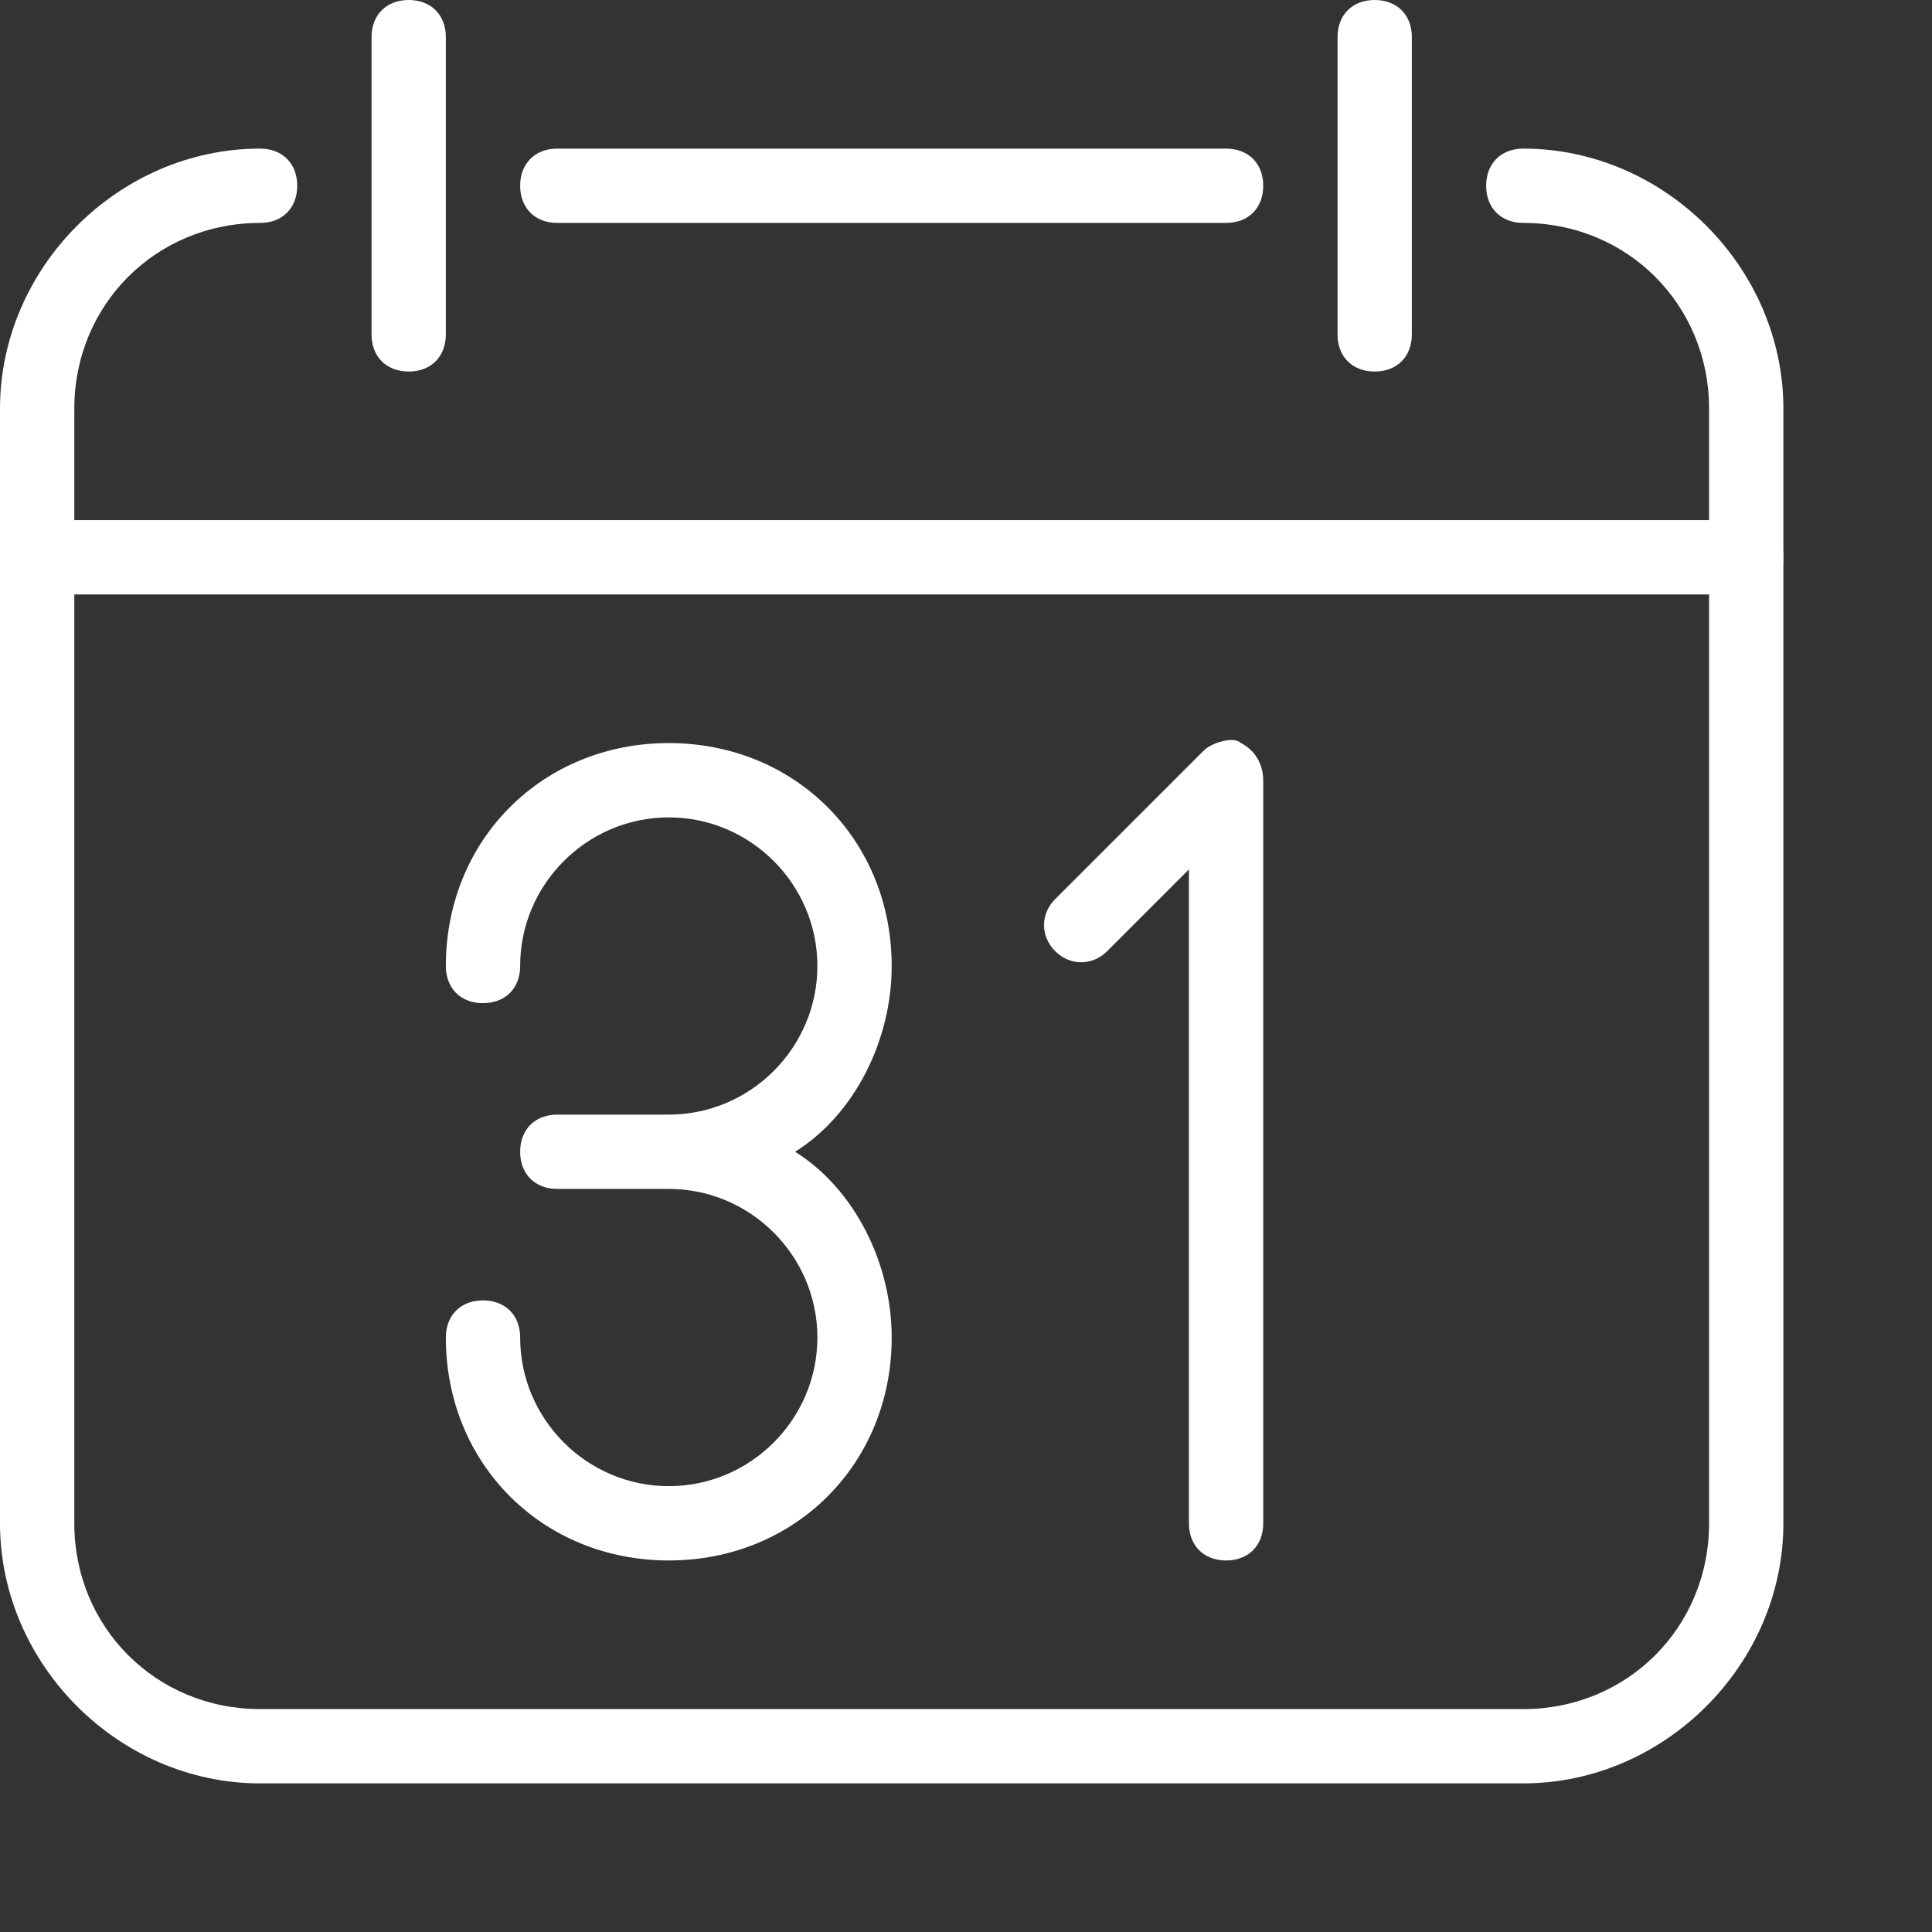 <?xml version="1.0" encoding="utf-8"?>
<!-- Generator: Adobe Illustrator 20.0.0, SVG Export Plug-In . SVG Version: 6.00 Build 0)  -->
<svg version="1.1" id="Layer_1" xmlns="http://www.w3.org/2000/svg" xmlns:xlink="http://www.w3.org/1999/xlink" x="0px" y="0px"
	 viewBox="0 0 26 26" style="enable-background:new 0 0 26 26; fill:#FFF;" xml:space="preserve">
<rect x="0" y="0" width="26" height="26" fill="#333333" stroke="none"/>
<g>
	<g>
		<path d="M9,21c-1.7,0-3-1.3-3-3c0-0.3,0.2-0.5,0.5-0.5S7,17.7,7,18c0,1.1,0.9,2,2,2s2-0.9,2-2s-0.9-2-2-2H7.5
			C7.2,16,7,15.8,7,15.5S7.2,15,7.5,15H9c1.1,0,2-0.9,2-2s-0.9-2-2-2s-2,0.9-2,2c0,0.3-0.2,0.5-0.5,0.5S6,13.3,6,13c0-1.7,1.3-3,3-3
			s3,1.3,3,3c0,1-0.5,2-1.3,2.5C11.5,16,12,17,12,18C12,19.7,10.7,21,9,21z"/>
	</g>
	<g>
		<path d="M16.5,21c-0.3,0-0.5-0.2-0.5-0.5v-8.8l-1.1,1.1c-0.2,0.2-0.5,0.2-0.7,0s-0.2-0.5,0-0.7l2-2c0.1-0.1,0.4-0.2,0.5-0.1
			c0.2,0.1,0.3,0.3,0.3,0.5v10C17,20.8,16.8,21,16.5,21z"/>
	</g>
	<g>
		<path d="M20.5,24h-17C1.6,24,0,22.4,0,20.5v-15C0,3.6,1.6,2,3.5,2C3.8,2,4,2.2,4,2.5S3.8,3,3.5,3C2.1,3,1,4.1,1,5.5v15
			C1,21.9,2.1,23,3.5,23h17c1.4,0,2.5-1.1,2.5-2.5v-15C23,4.1,21.9,3,20.5,3C20.2,3,20,2.8,20,2.5S20.2,2,20.5,2
			C22.4,2,24,3.6,24,5.5v15C24,22.4,22.4,24,20.5,24z"/>
	</g>
	<g>
		<path d="M16.5,3h-9C7.2,3,7,2.8,7,2.5S7.2,2,7.5,2h9C16.8,2,17,2.2,17,2.5S16.8,3,16.5,3z"/>
	</g>
	<g>
		<path d="M5.5,5C5.2,5,5,4.8,5,4.5v-4C5,0.2,5.2,0,5.5,0S6,0.2,6,0.5v4C6,4.8,5.8,5,5.5,5z"/>
	</g>
	<g>
		<path d="M18.5,5C18.2,5,18,4.8,18,4.5v-4C18,0.2,18.2,0,18.5,0S19,0.2,19,0.5v4C19,4.8,18.8,5,18.5,5z"/>
	</g>
	<g>
		<path d="M23.5,8h-23C0.2,8,0,7.8,0,7.5S0.2,7,0.5,7h23C23.8,7,24,7.2,24,7.5S23.8,8,23.5,8z"/>
	</g>
</g>
</svg>
